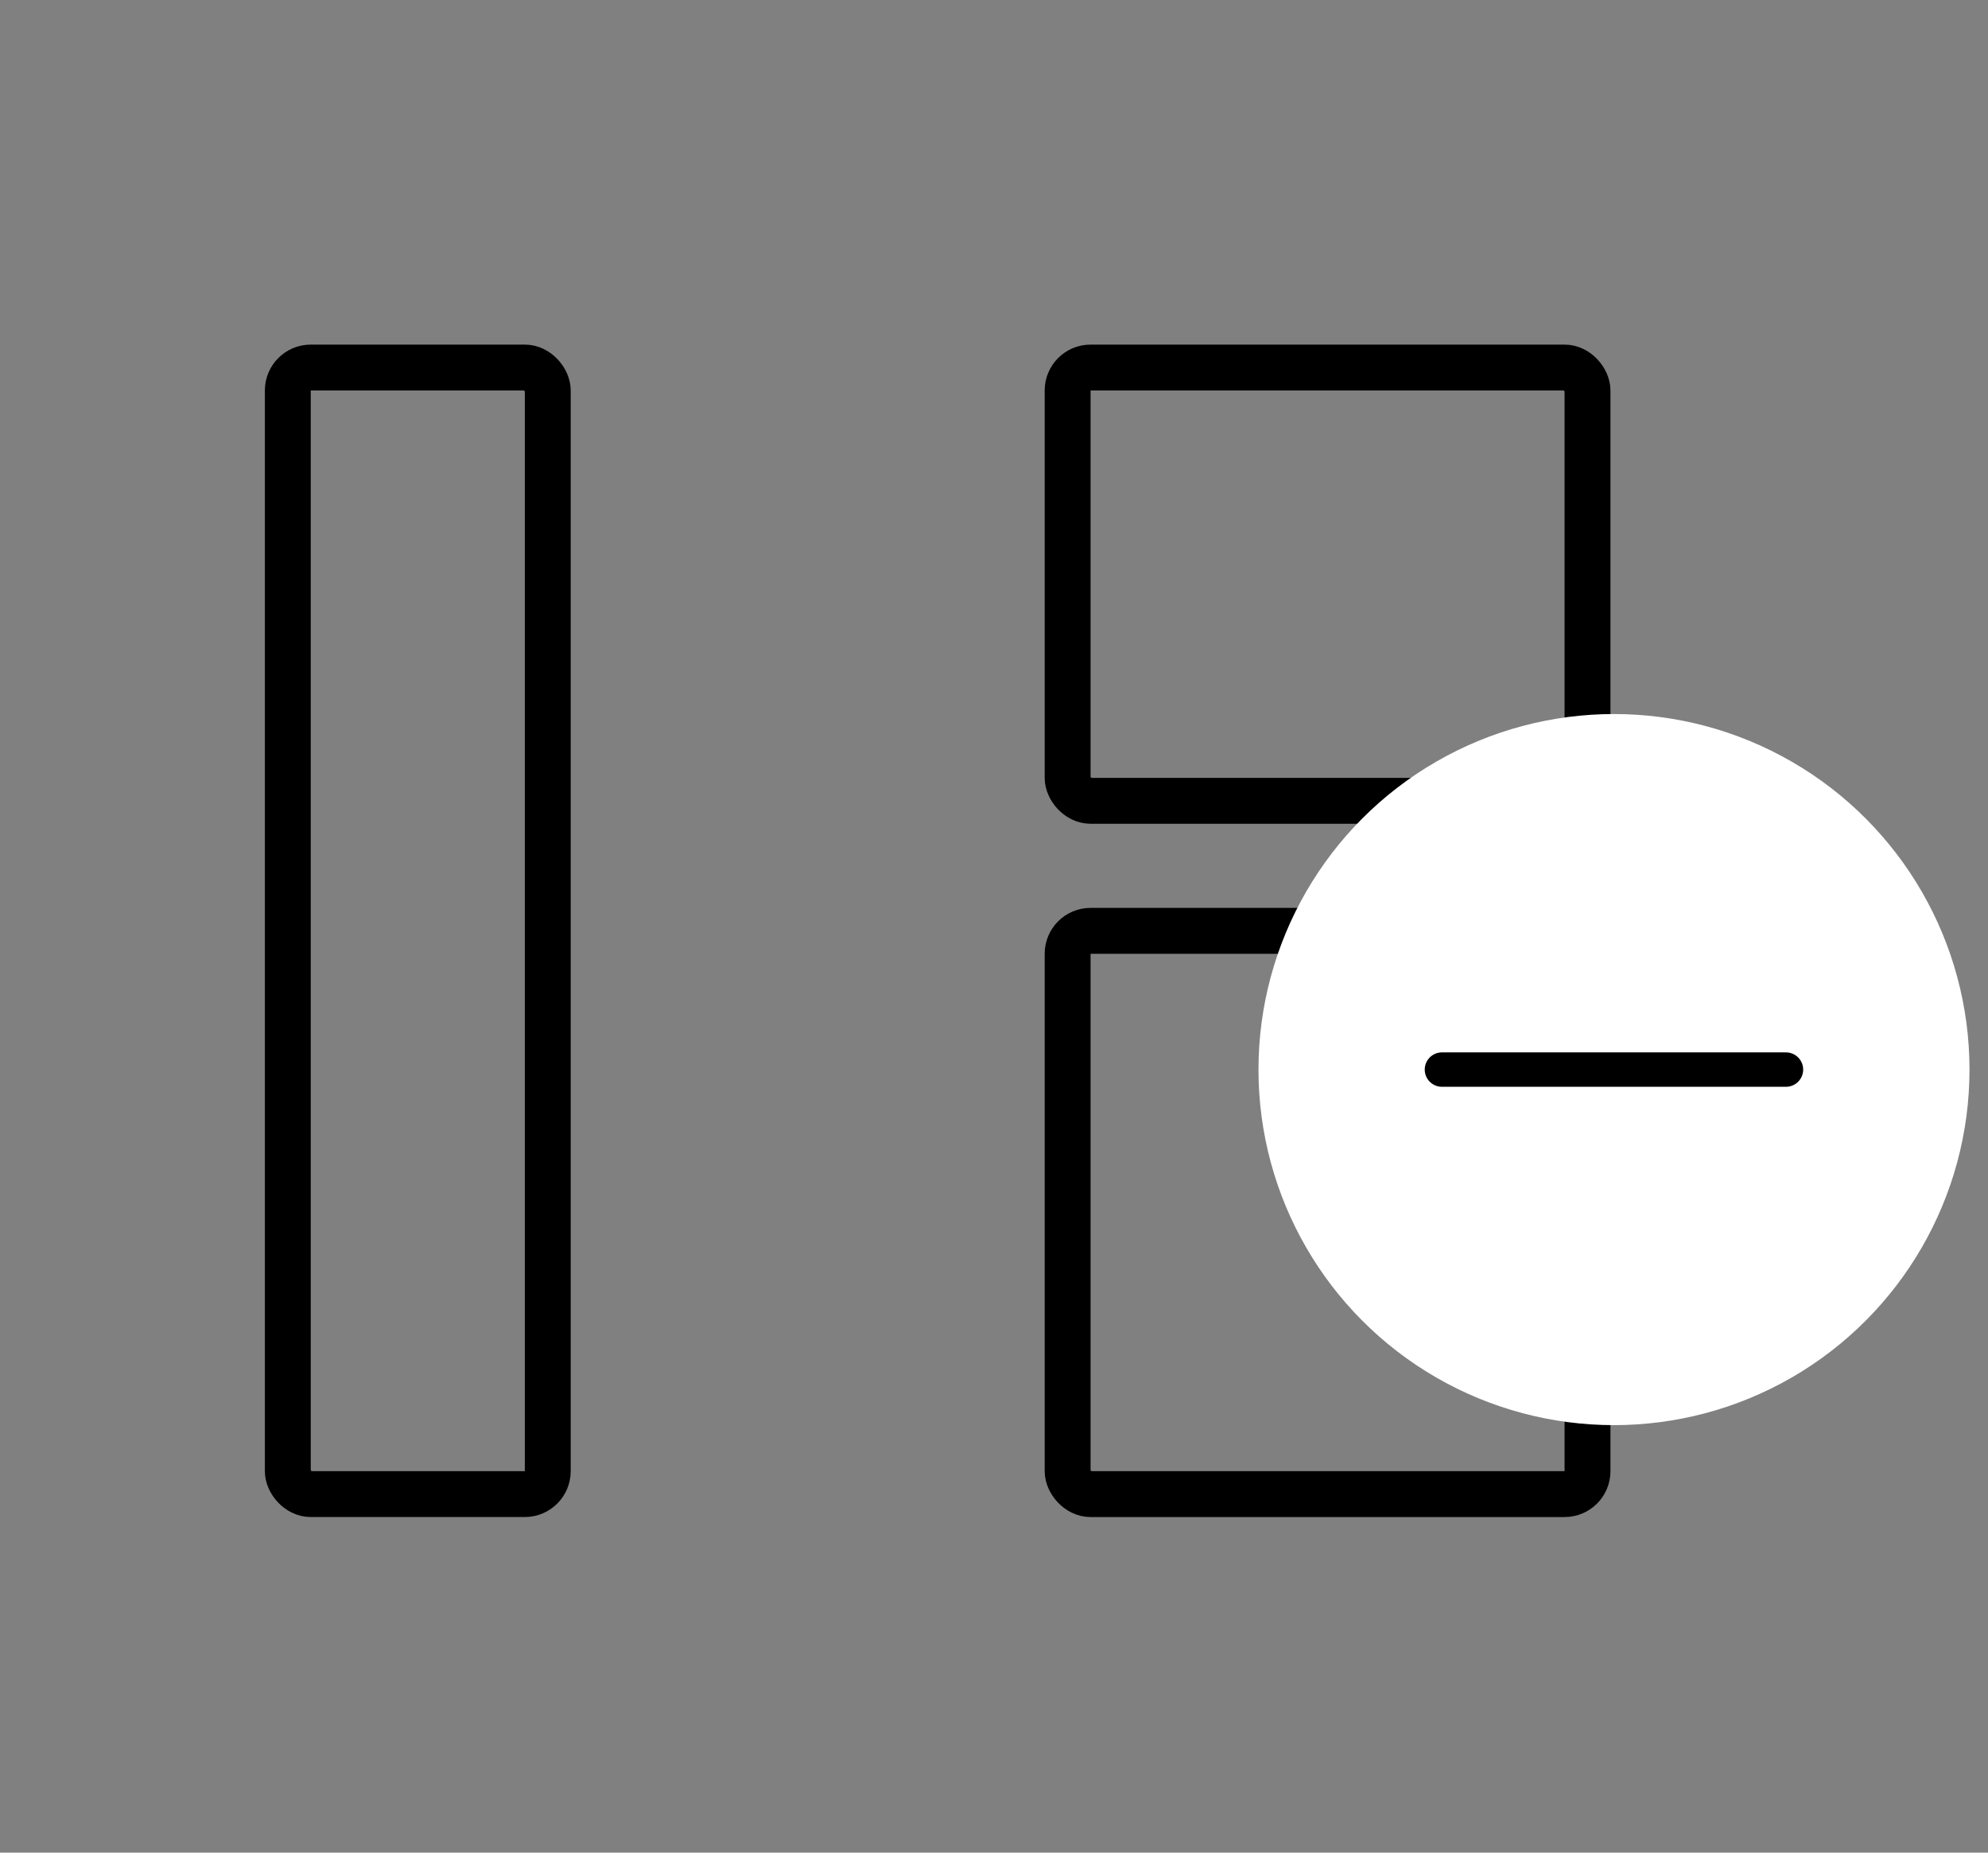 <svg width="88" height="82" viewBox="0 0 88 82" fill="none" xmlns="http://www.w3.org/2000/svg">
<rect x="0" y="0" width="88" height="82" fill="#808080" stroke="none"/>
<rect x="12.74" y="16.268" width="11.507" height="49.862" rx="1.015" stroke="black" stroke-width="2.031"/>
<rect x="47.259" y="16.268" width="23.013" height="19.177" rx="1.015" stroke="black" stroke-width="2.031"/>
<rect x="47.259" y="41.2" width="23.013" height="24.931" rx="1.015" stroke="black" stroke-width="2.031"/>
<circle cx="71.444" cy="47.341" r="15.737" fill="white"/>
<path d="M63.828 47.341H79.057" stroke="black" stroke-width="1.523" stroke-linecap="round"/>
</svg>
